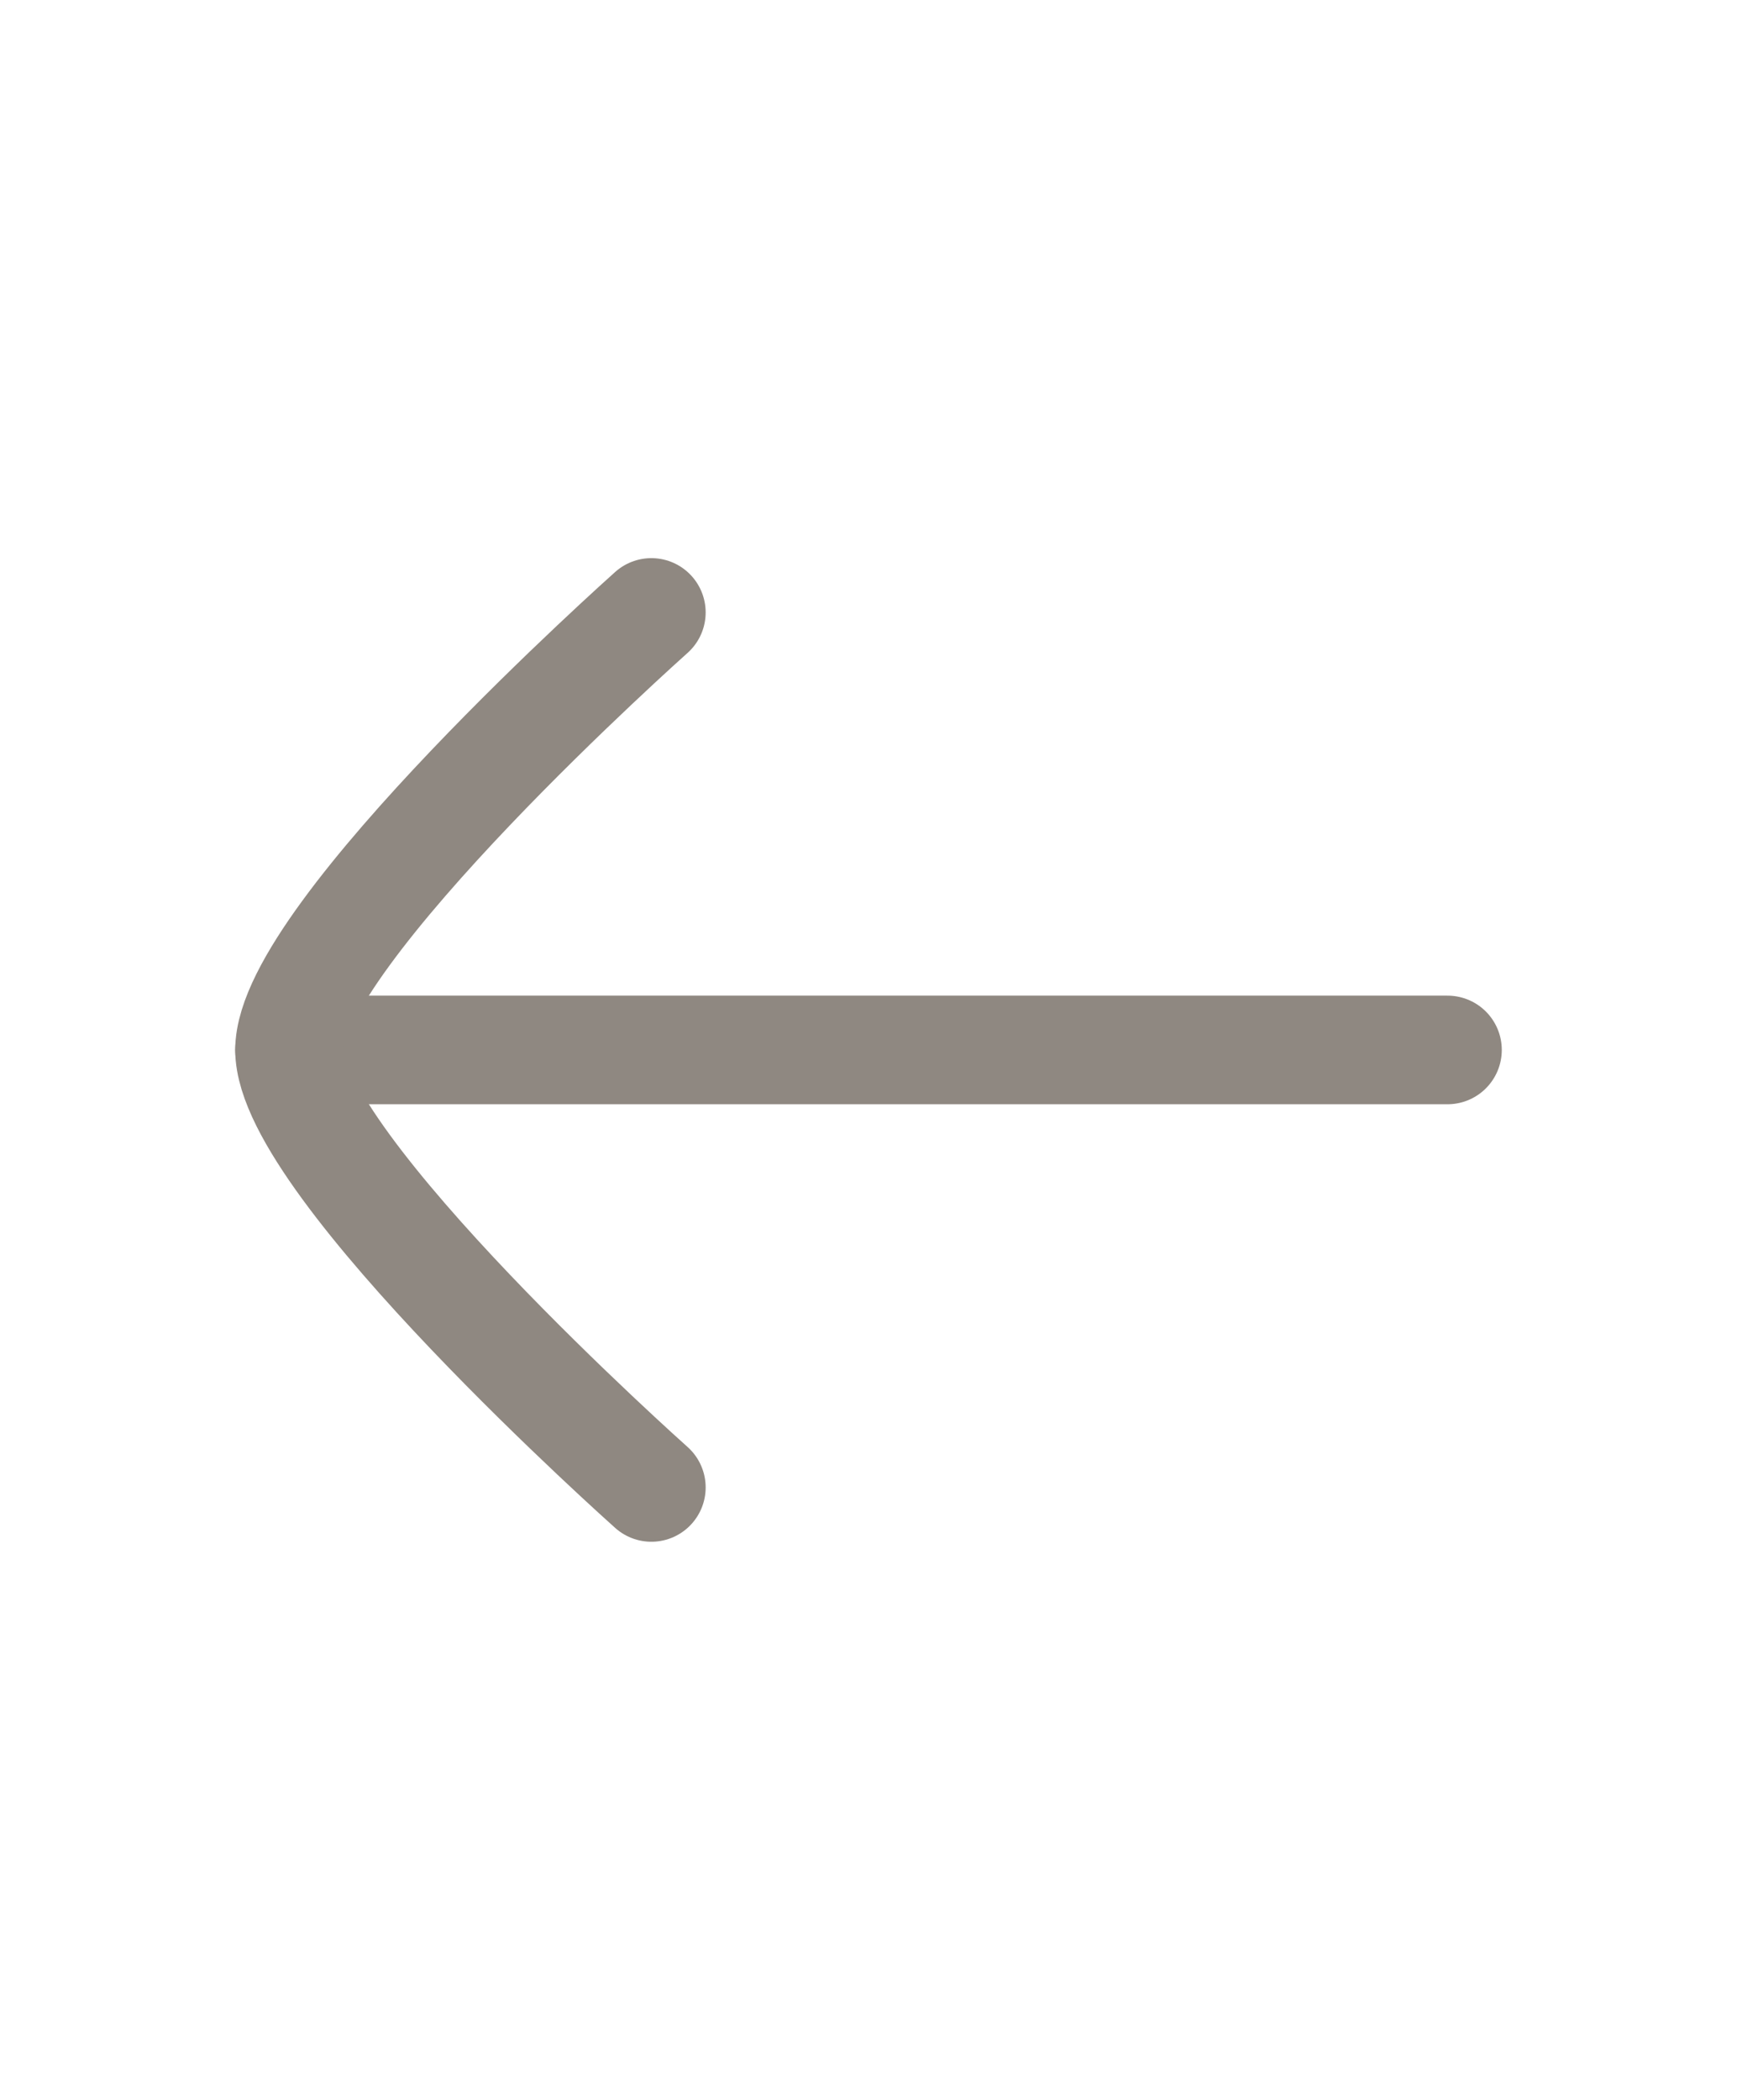 <svg width="24" height="29" viewBox="0 0 24 29" fill="none" xmlns="http://www.w3.org/2000/svg">
<path d="M4 14.5H20" stroke="#8F8881" stroke-width="1.5" stroke-linecap="round" stroke-linejoin="round"/>
<path d="M9 20.542C9 20.542 4 16.092 4 14.5C4 12.908 9 8.458 9 8.458" stroke="#8F8881" stroke-width="1.5" stroke-linecap="round" stroke-linejoin="round"/>
</svg>
